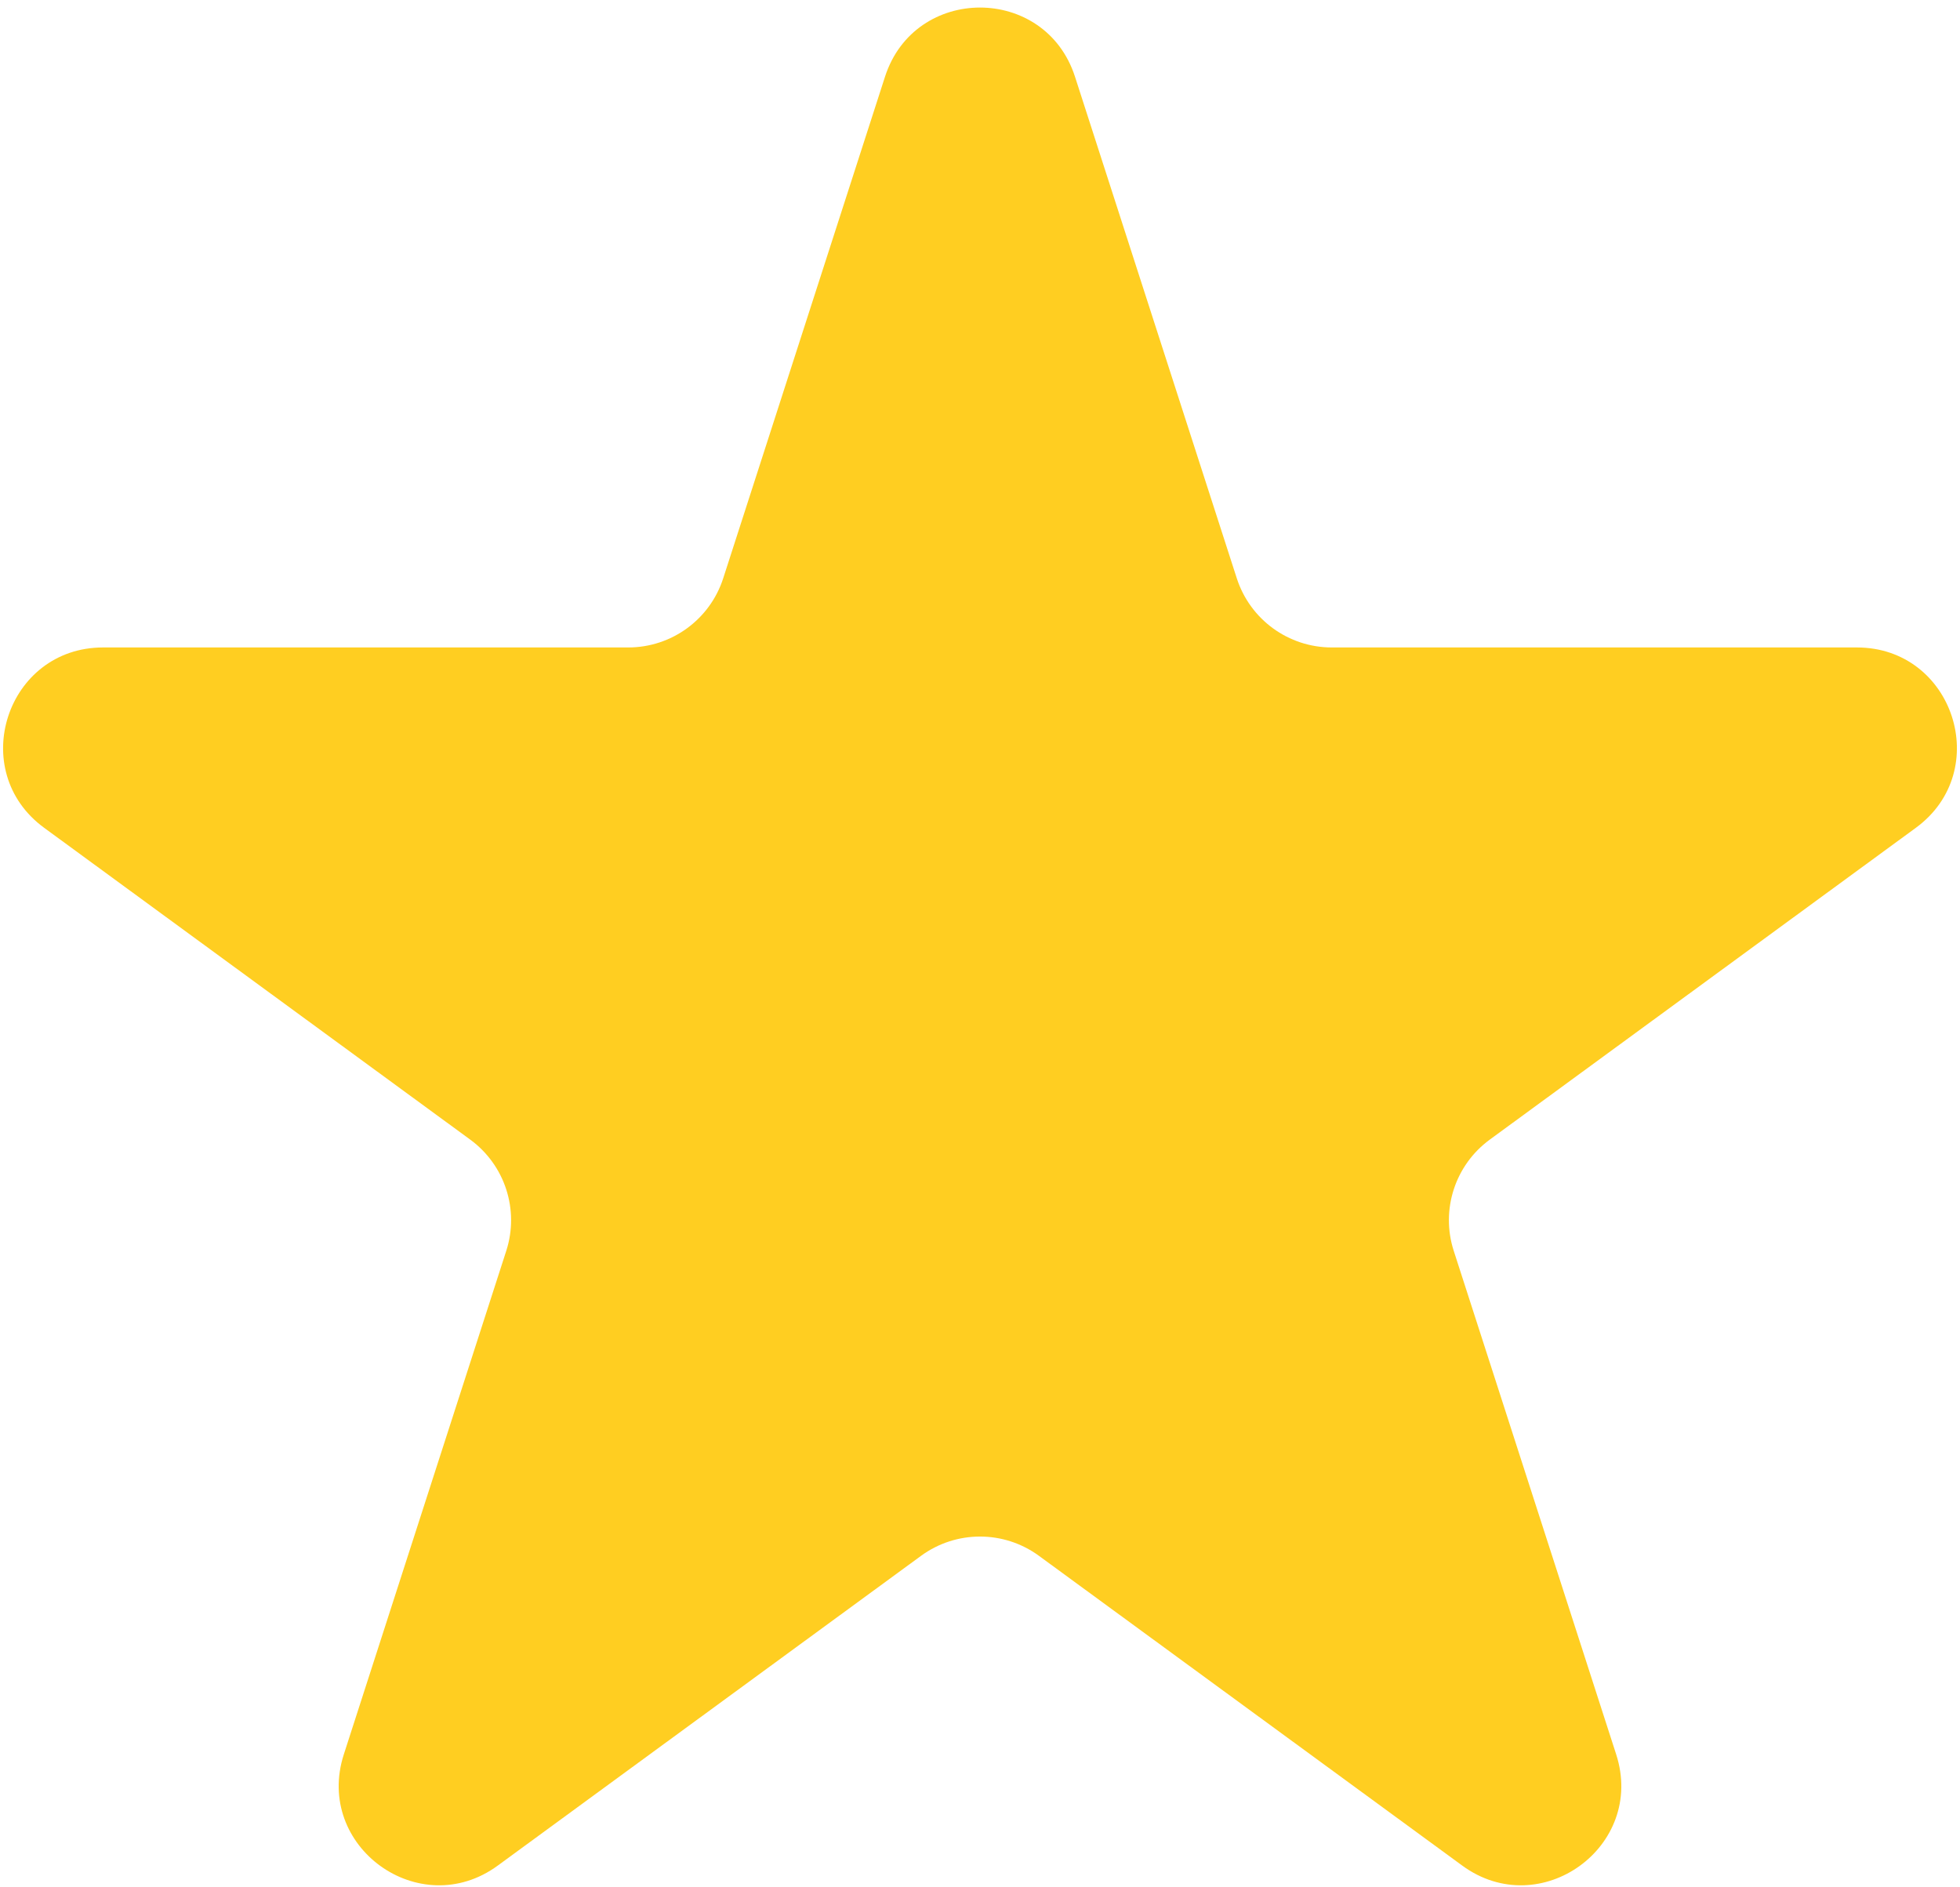 <svg width="216" height="208" viewBox="0 0 216 208" fill="none" xmlns="http://www.w3.org/2000/svg">
<path d="M97.531 8.455C100.81 -1.709 115.19 -1.709 118.469 8.455L136.299 63.733C137.765 68.276 141.994 71.356 146.768 71.356H204.639C215.275 71.356 219.718 84.951 211.135 91.232L164.18 125.596C160.352 128.398 158.751 133.336 160.207 137.85L178.11 193.351C181.384 203.5 169.75 211.903 161.145 205.605L114.496 171.466C110.628 168.635 105.372 168.635 101.504 171.466L54.855 205.605C46.25 211.903 34.616 203.5 37.89 193.351L55.793 137.85C57.249 133.336 55.648 128.398 51.82 125.596L4.865 91.232C-3.718 84.951 0.725 71.356 11.361 71.356H69.232C74.006 71.356 78.235 68.276 79.701 63.733L97.531 8.455Z" fill="#FFC700" fill-opacity="0.87"/>
</svg>
